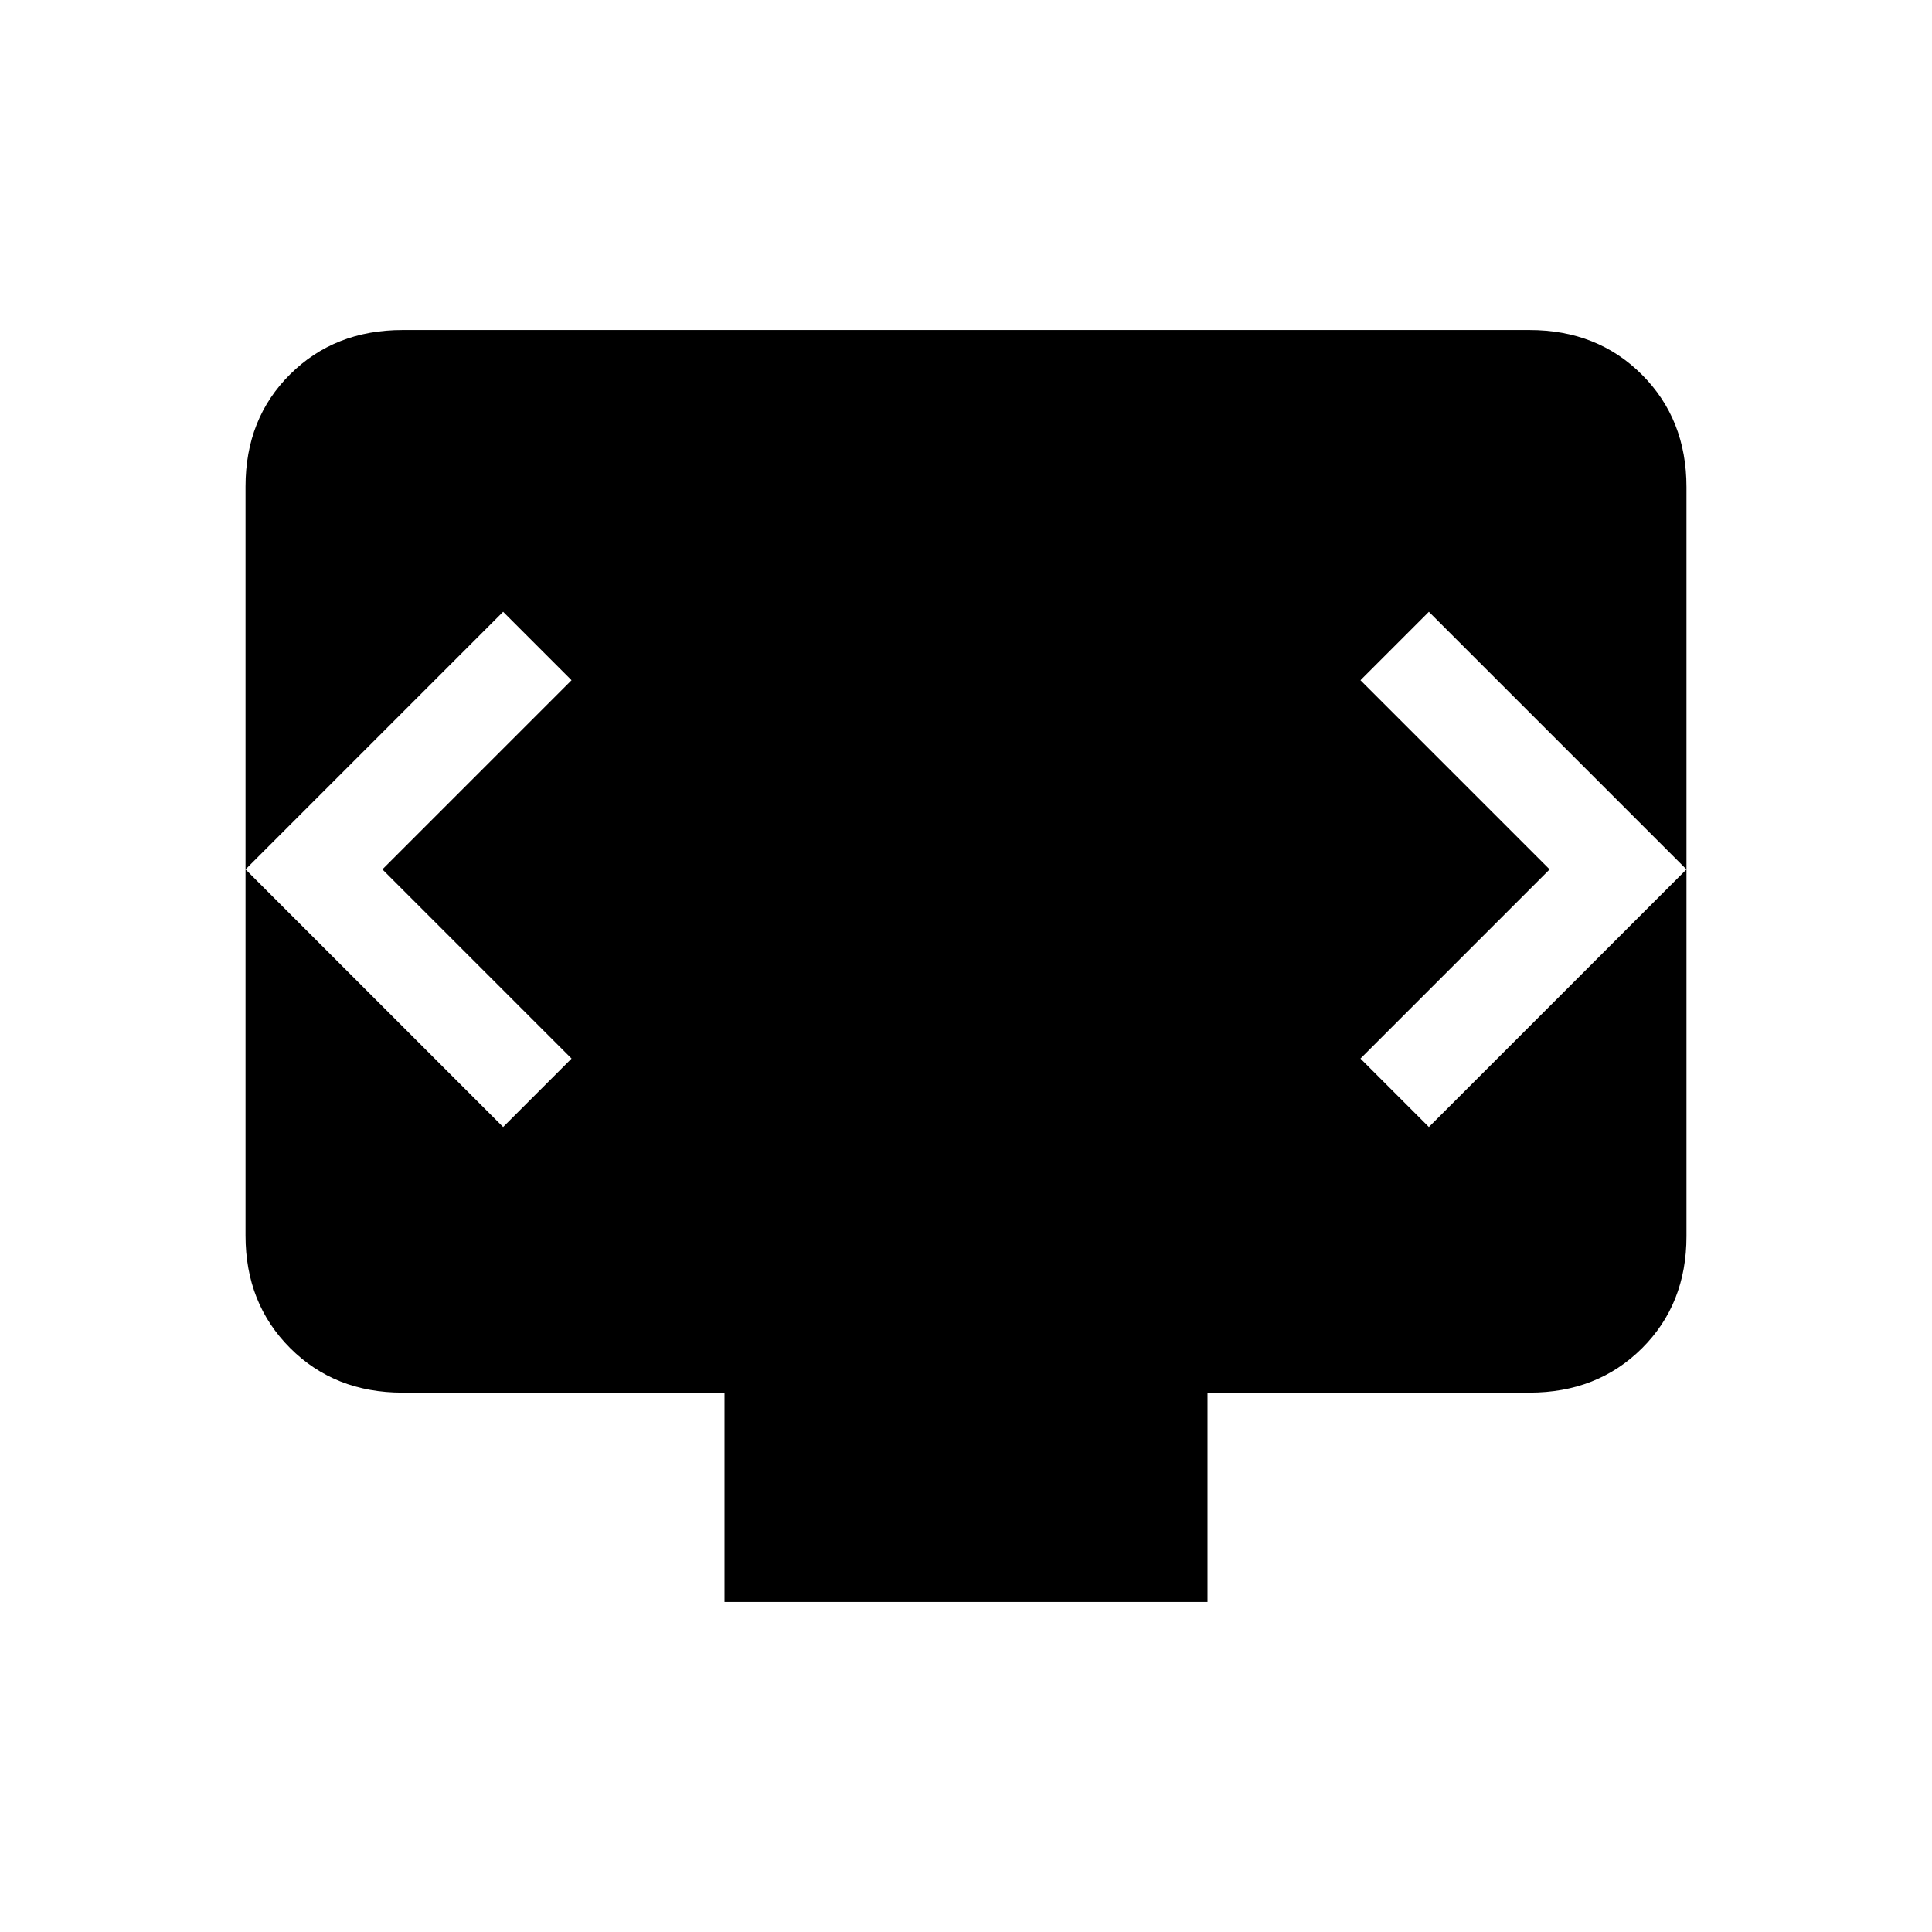 <svg xmlns="http://www.w3.org/2000/svg" height="20" viewBox="0 -960 960 960" width="20"><path d="M360-164v-104H200q-33.7 0-55.85-22.16T122-346.04v-372.24Q122-752 144.15-774T200-796h560q33.7 0 55.85 22.16T838-717.96v372.24Q838-312 815.85-290T760-268H600v104H360ZM190-528l94-94-34-34-128 128 128 128 34-34-94-94Zm580 0-94 94 34 34 128-128-128-128-34 34 94 94Z"/></svg>